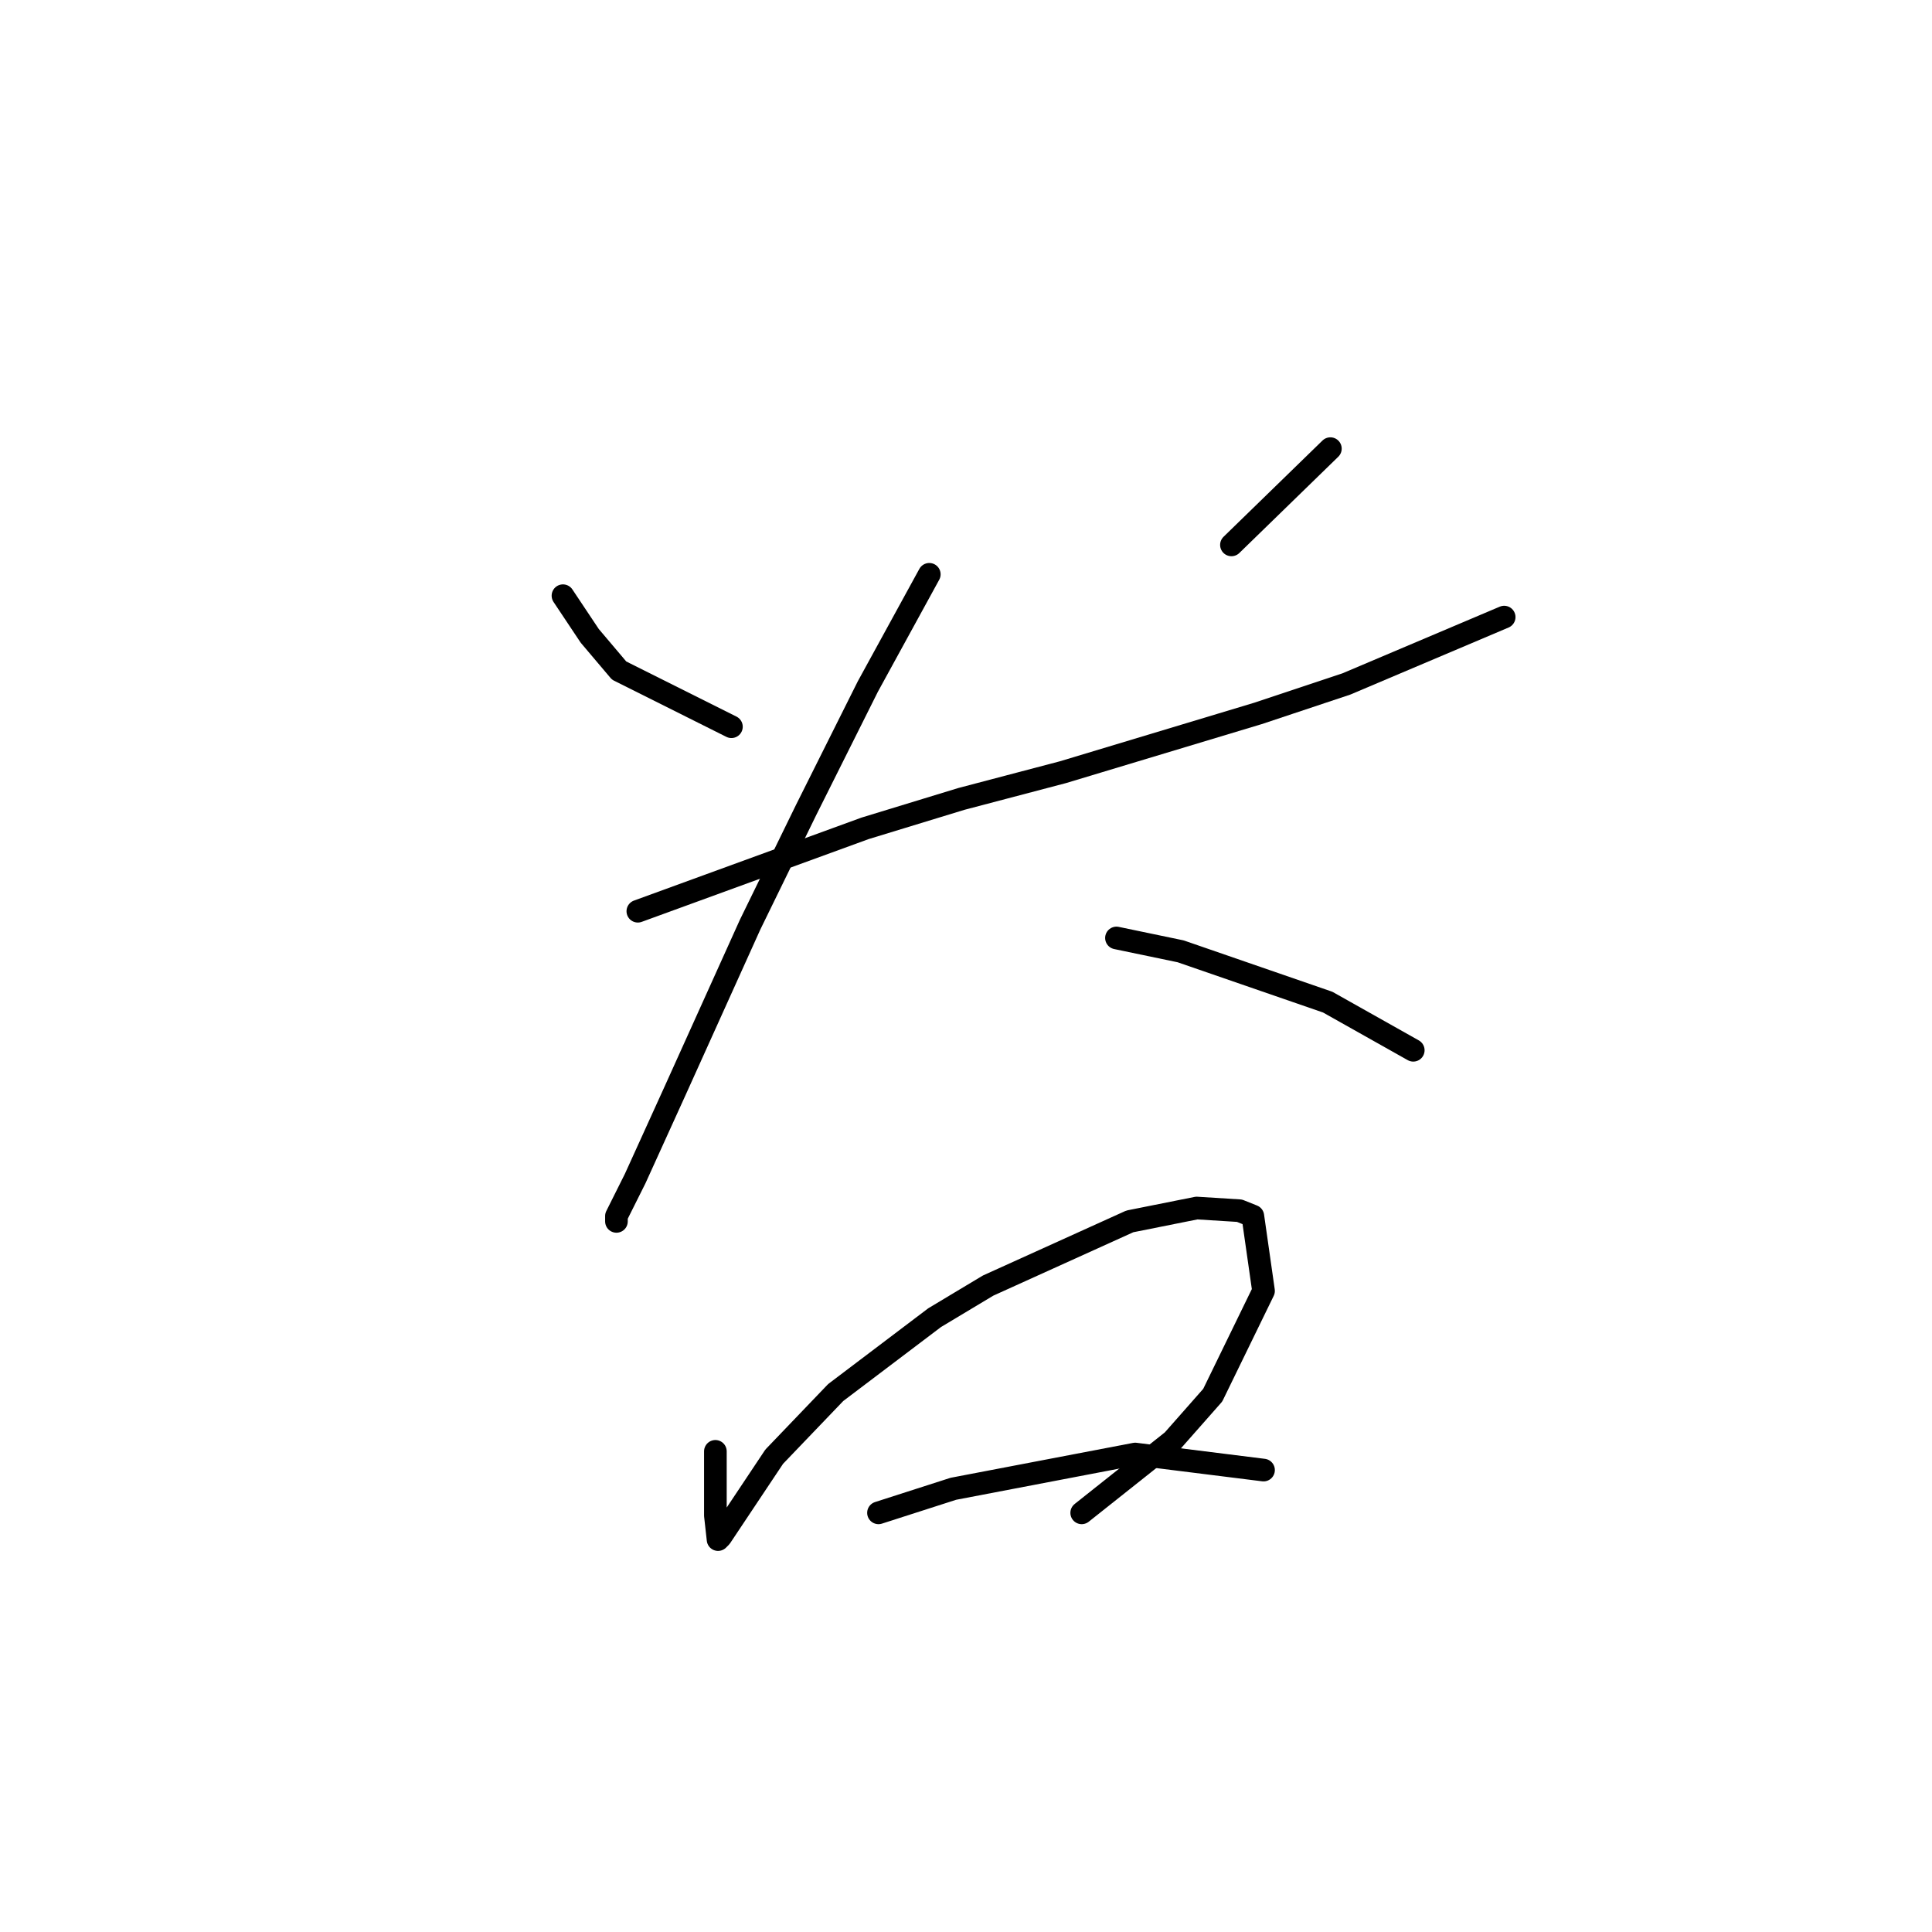 <?xml version="1.0" standalone="no"?>
    <svg width="256" height="256" xmlns="http://www.w3.org/2000/svg" version="1.1">
    <polyline stroke="black" stroke-width="3" stroke-linecap="round" fill="transparent" stroke-linejoin="round" points="74.596 78.934 78.139 84.248 82.037 88.854 96.917 96.295 96.917 96.295 " />
        <polyline stroke="black" stroke-width="3" stroke-linecap="round" fill="transparent" stroke-linejoin="round" points="176.282 59.447 163.172 72.202 163.172 72.202 " />
        <polyline stroke="black" stroke-width="3" stroke-linecap="round" fill="transparent" stroke-linejoin="round" points="84.517 120.742 114.633 109.758 127.388 105.861 140.851 102.318 166.715 94.523 178.407 90.626 199.311 81.768 199.311 81.768 " />
        <polyline stroke="black" stroke-width="3" stroke-linecap="round" fill="transparent" stroke-linejoin="round" points="123.136 76.099 114.987 90.98 106.838 107.278 99.397 122.513 89.477 144.48 84.162 156.172 81.682 161.133 81.682 161.841 81.682 161.841 " />
        <polyline stroke="black" stroke-width="3" stroke-linecap="round" fill="transparent" stroke-linejoin="round" points="147.937 124.285 156.441 126.056 175.927 132.788 187.265 139.166 187.265 139.166 " />
        <polyline stroke="black" stroke-width="3" stroke-linecap="round" fill="transparent" stroke-linejoin="round" points="94.792 192.311 94.792 200.815 95.146 204.004 95.5 203.649 97.626 200.46 102.586 193.02 110.735 184.517 123.845 174.596 130.931 170.345 149.709 161.841 158.566 160.07 164.235 160.424 166.007 161.133 167.424 171.053 160.692 184.871 155.378 190.894 143.331 200.46 143.331 200.46 " />
        <polyline stroke="black" stroke-width="3" stroke-linecap="round" fill="transparent" stroke-linejoin="round" points="116.404 200.46 126.325 197.272 150.417 192.666 167.424 194.792 167.424 194.792 " />
        </svg>